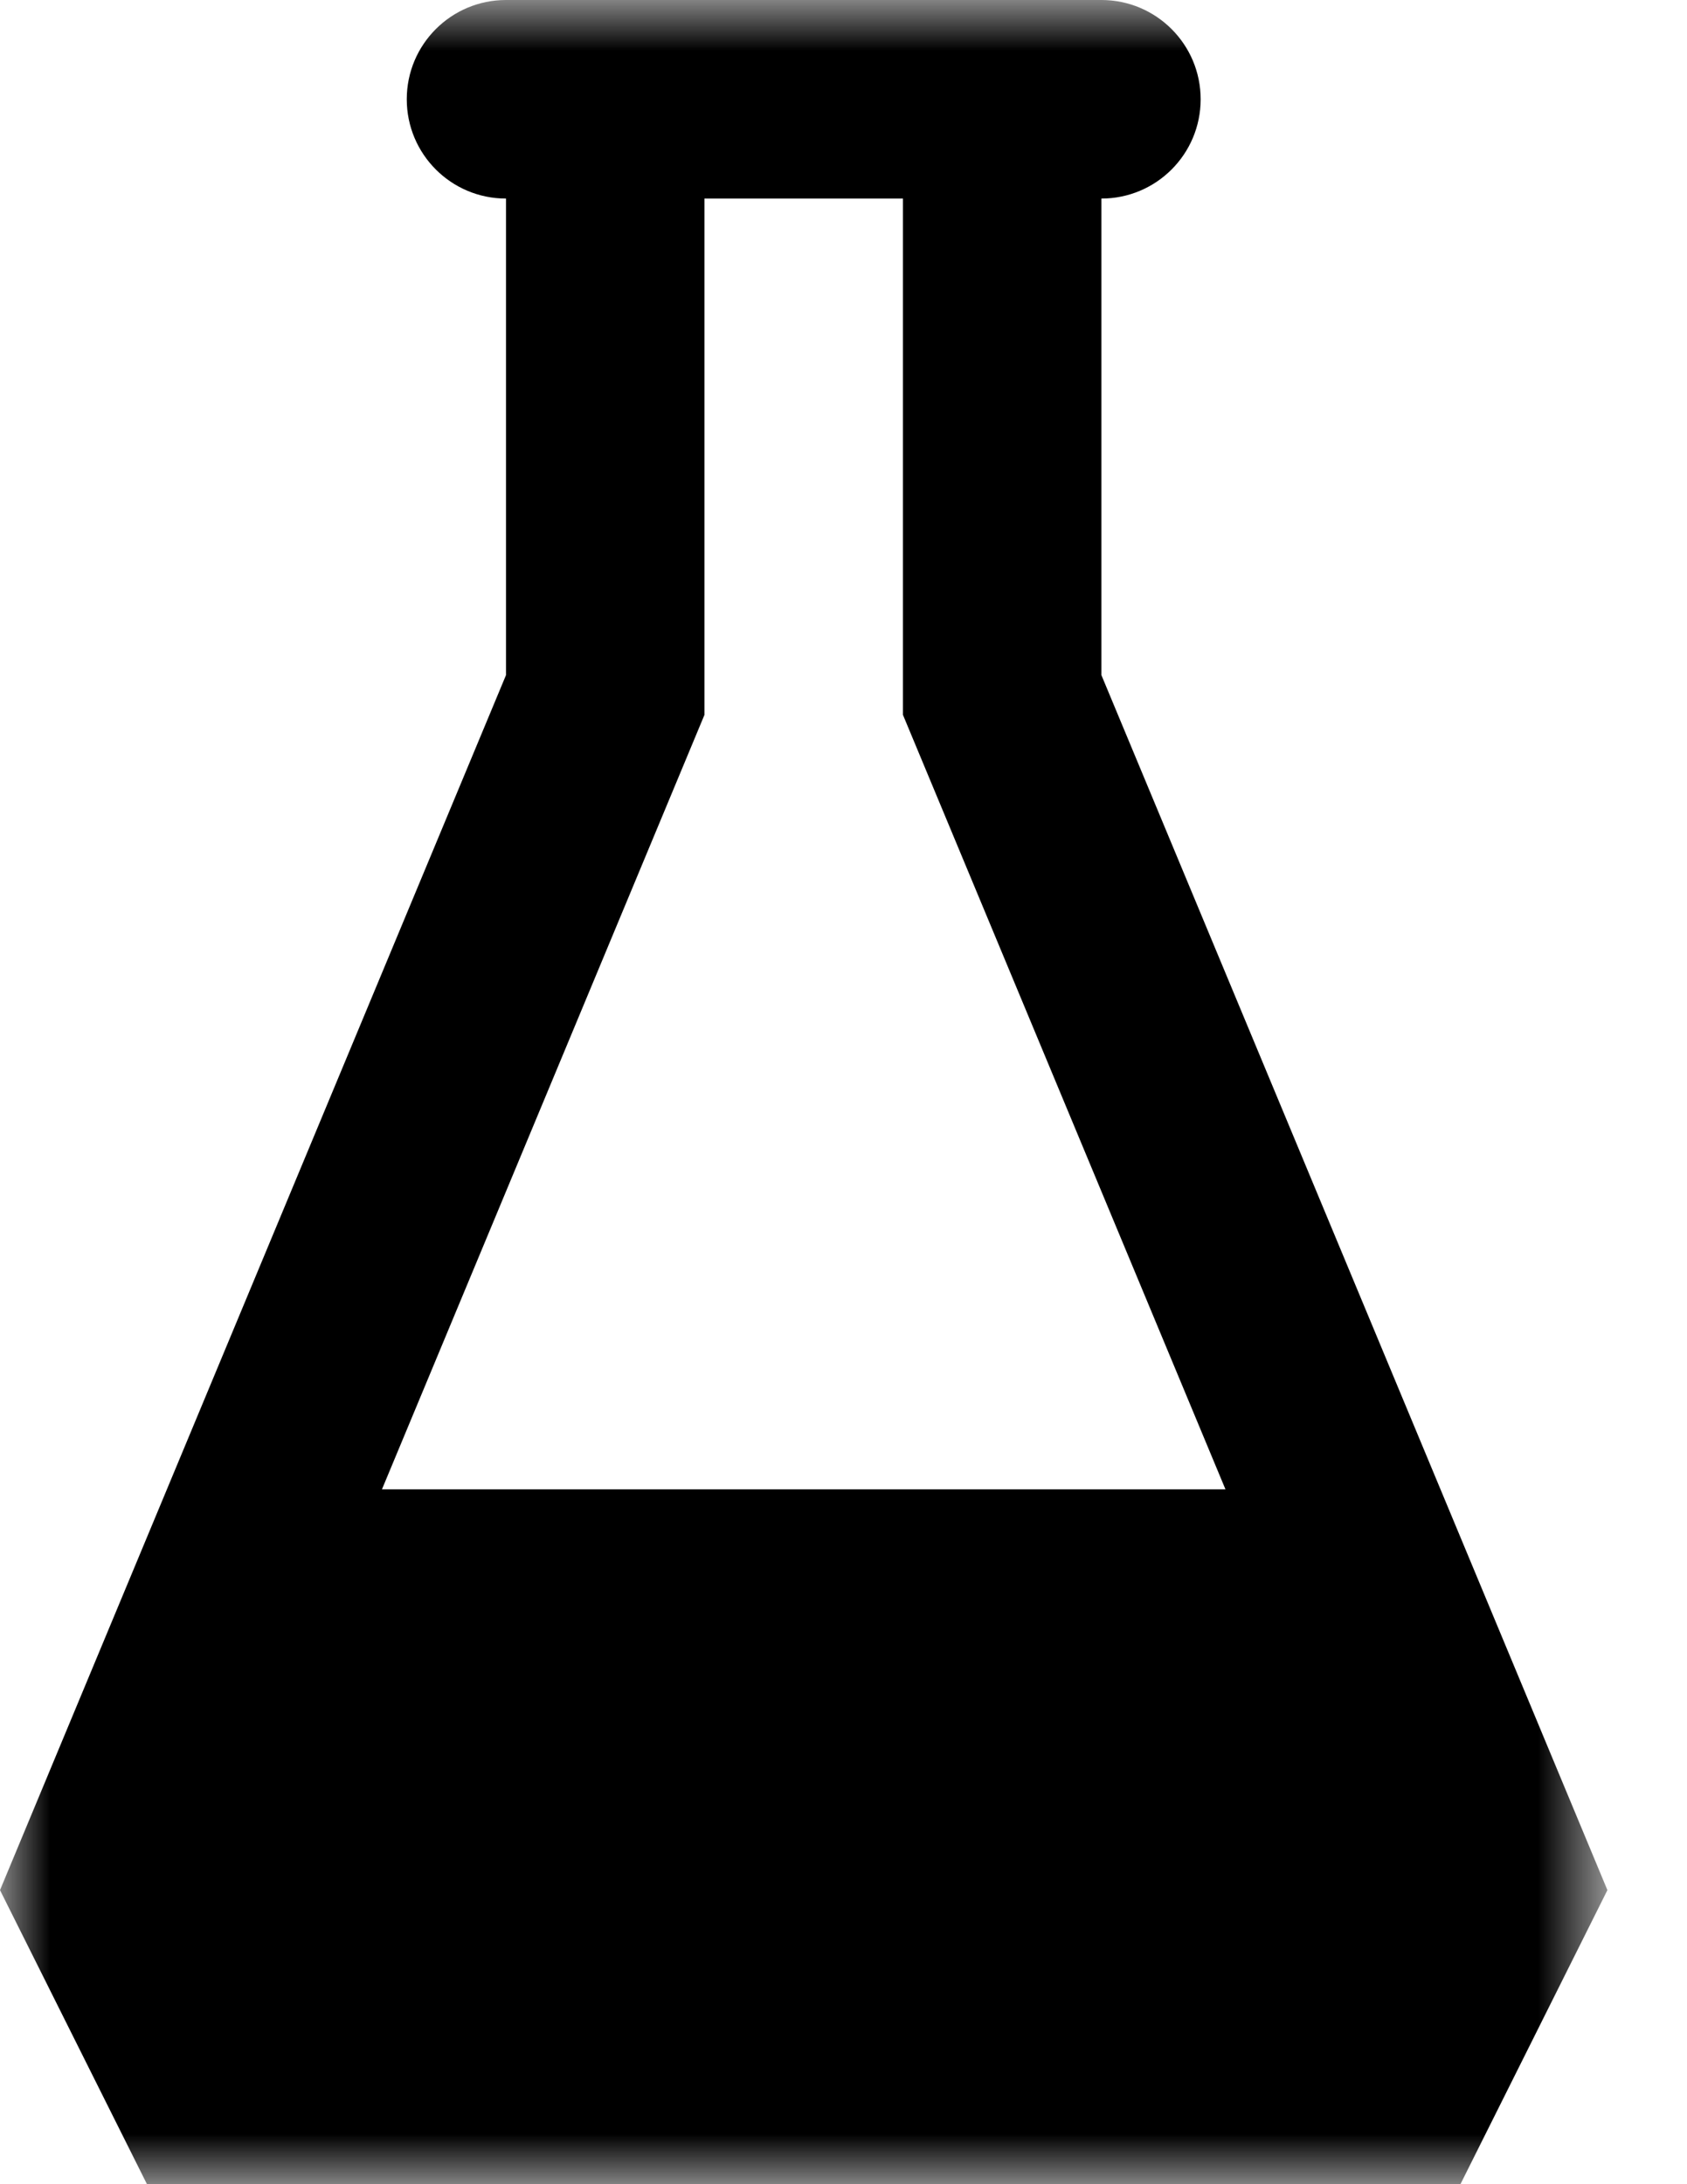 <?xml version="1.0" encoding="UTF-8"?>
<svg width="17px" height="22px" viewBox="0 0 17 22" version="1.1" xmlns="http://www.w3.org/2000/svg" xmlns:xlink="http://www.w3.org/1999/xlink">
    <!-- Generator: Sketch 59 (86127) - https://sketch.com -->
    <title>ic_kokeellinen_black</title>
    <desc>Created with Sketch.</desc>
    <defs>
        <polygon id="path-1" points="0 0 16.198 0 16.198 22 0 22"></polygon>
    </defs>
    <g id="Symbols" stroke="none" stroke-width="1" fill="none" fill-rule="evenodd">
        <g id="Materiaalityyppi/Kokeellinen" transform="translate(-4, -1)">
            <g id="ic_kokeellinen_black">
                <polygon id="Shape" points="0 0 24 0 24 24 0 24"></polygon>
                <g id="Group-3" transform="translate(4, 1)">
                    <mask id="mask-2" fill="white">
                        <use xlink:href="#path-1"></use>
                    </mask>
                    <g id="Clip-2"></g>
                    <path d="M3.849,15.001 L7.099,7.2 L7.099,2 L9.099,2 L9.099,7.2 L12.349,15.001 L3.849,15.001 Z M11.099,6.8 L11.099,2 C11.651,2 12.099,1.553 12.099,1 C12.099,0.447 11.651,-0 11.099,-0 L5.099,-0 C4.547,-0 4.099,0.447 4.099,1 C4.099,1.553 4.547,2 5.099,2 L5.099,6.8 L0,19.038 L1.481,22 L14.717,22 L16.198,19.038 L11.099,6.8 Z" id="Fill-1" fill="#000000" mask="url(#mask-2)"></path>
                </g>
            </g>
        </g>
    </g>
</svg>